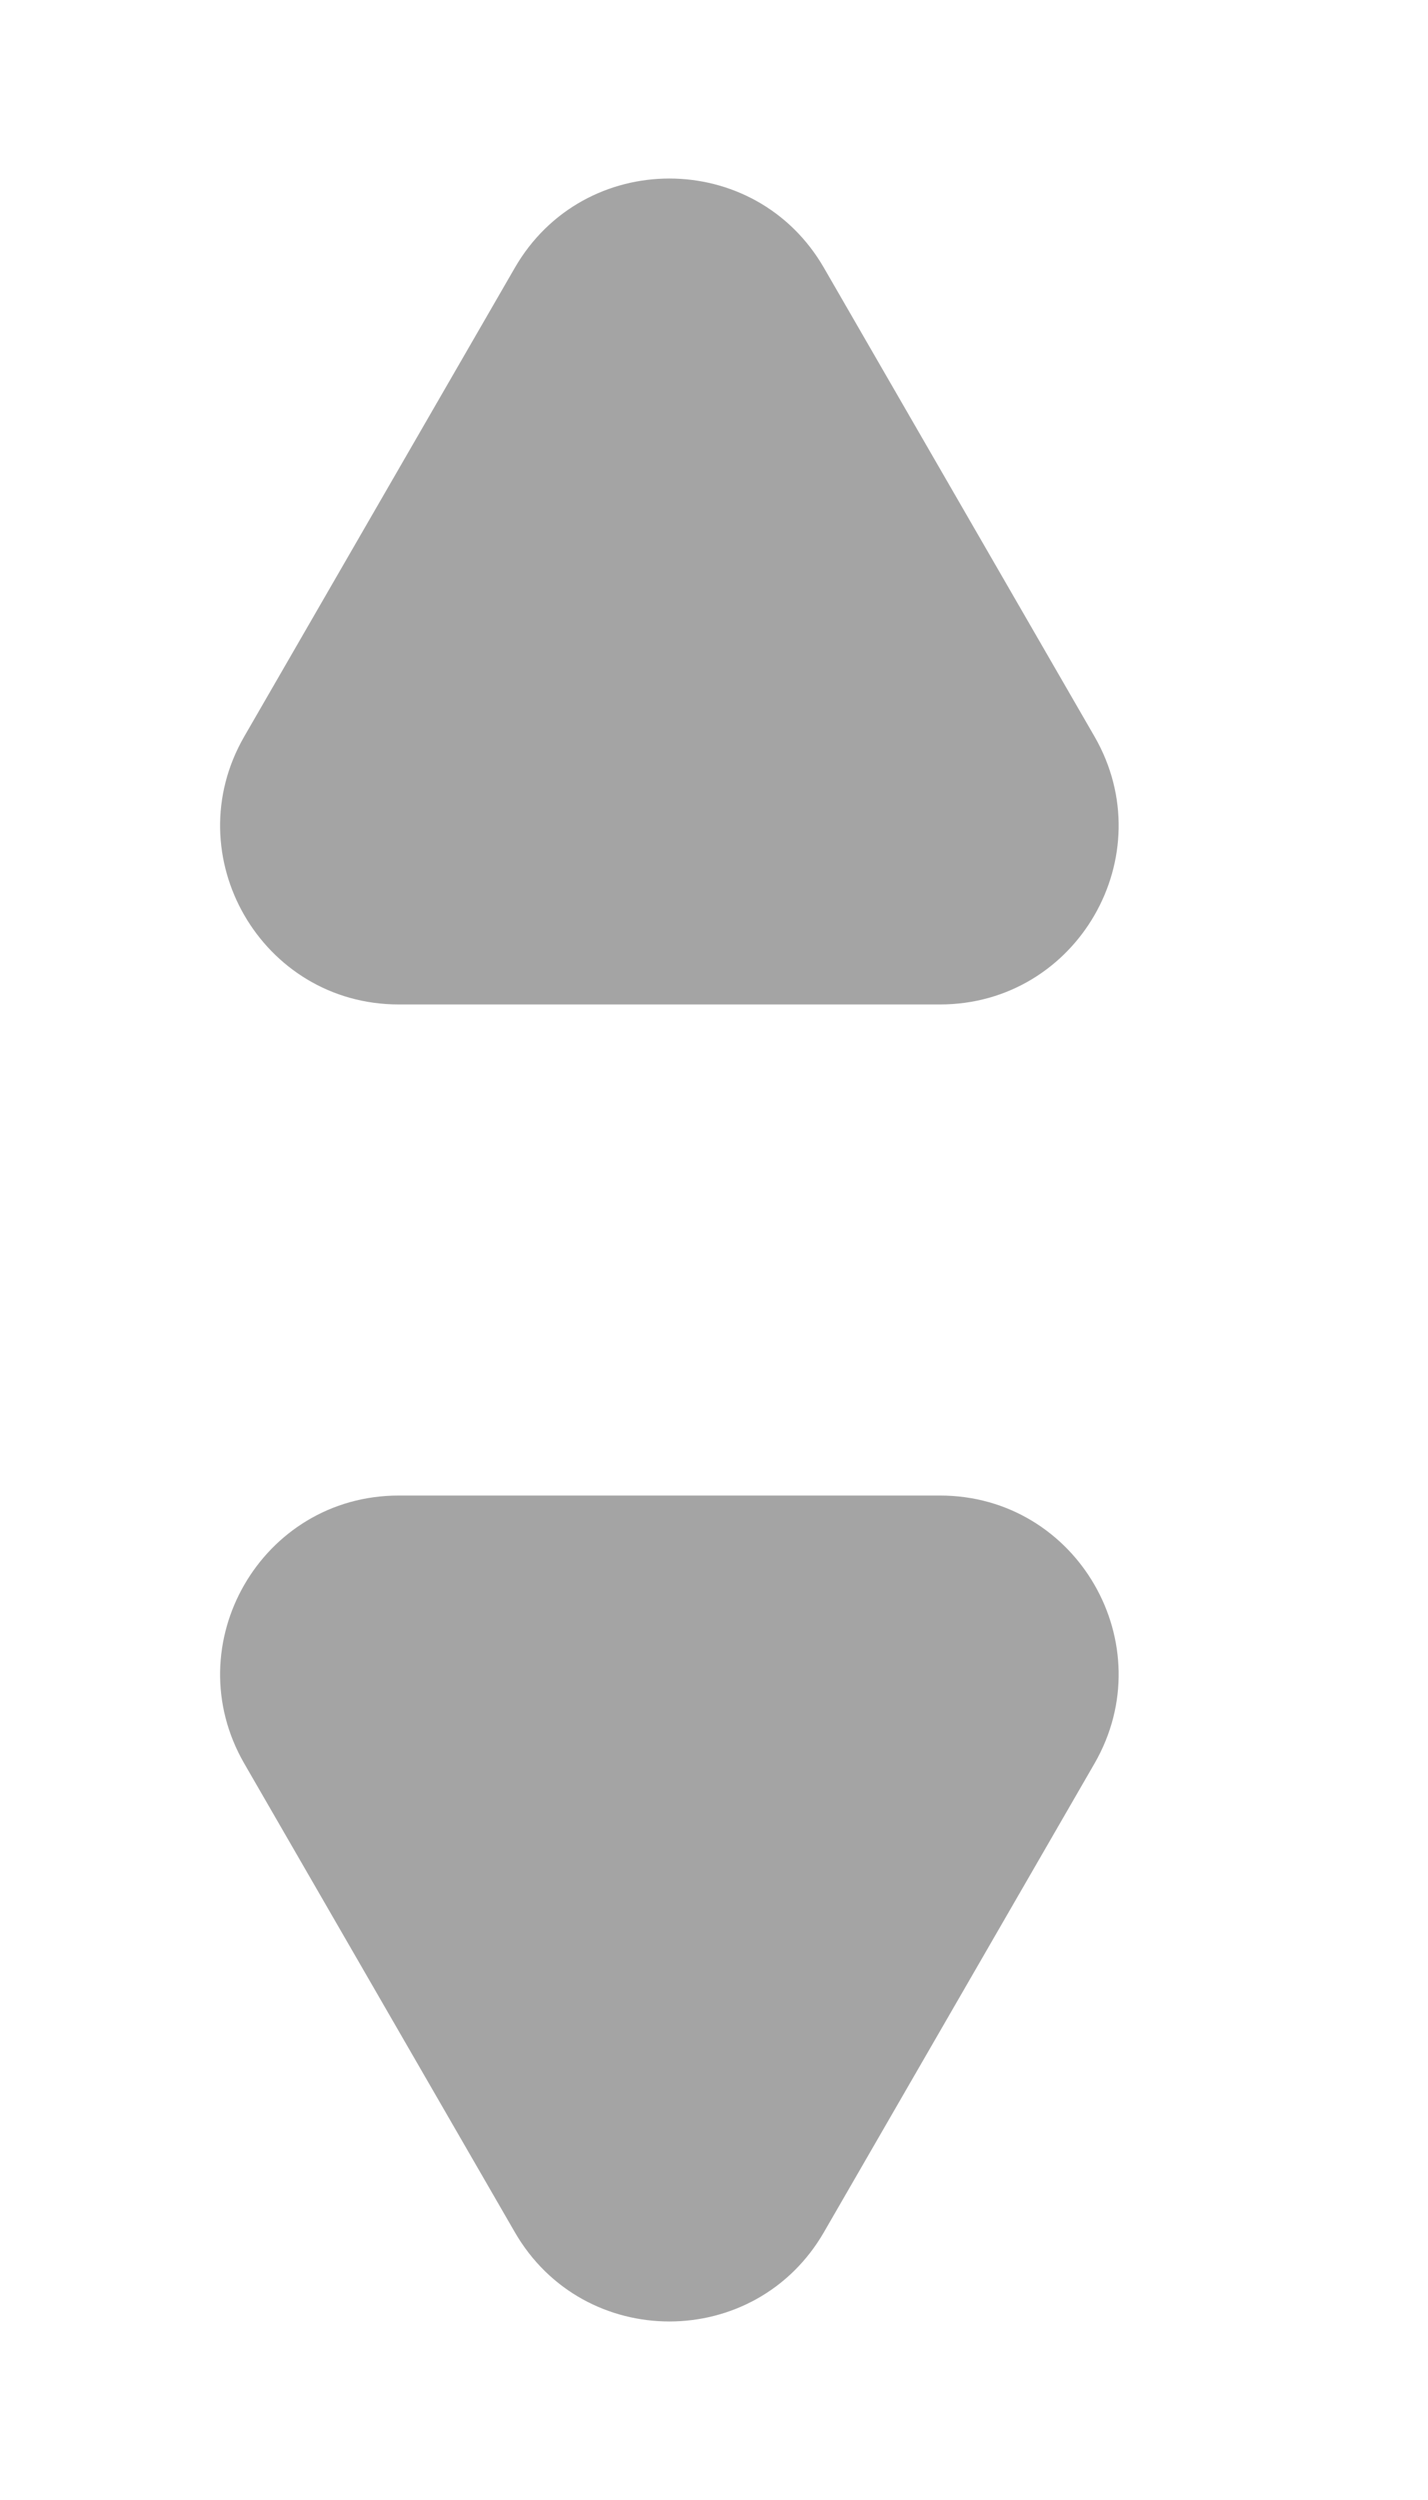 <svg width="8" height="14" viewBox="0 0 8 14" fill="none" xmlns="http://www.w3.org/2000/svg">
<path d="M4.616 12.5C4.231 13.167 3.269 13.167 2.884 12.5L1.368 9.875C0.984 9.208 1.465 8.375 2.234 8.375L5.266 8.375C6.035 8.375 6.516 9.208 6.132 9.875L4.616 12.5Z" fill="#A4A4A4"/>
<path d="M2.884 1.5C3.269 0.833 4.231 0.833 4.616 1.5L6.132 4.125C6.516 4.792 6.035 5.625 5.266 5.625L2.234 5.625C1.465 5.625 0.984 4.792 1.368 4.125L2.884 1.5Z" fill="#A4A4A4"/>
</svg>
